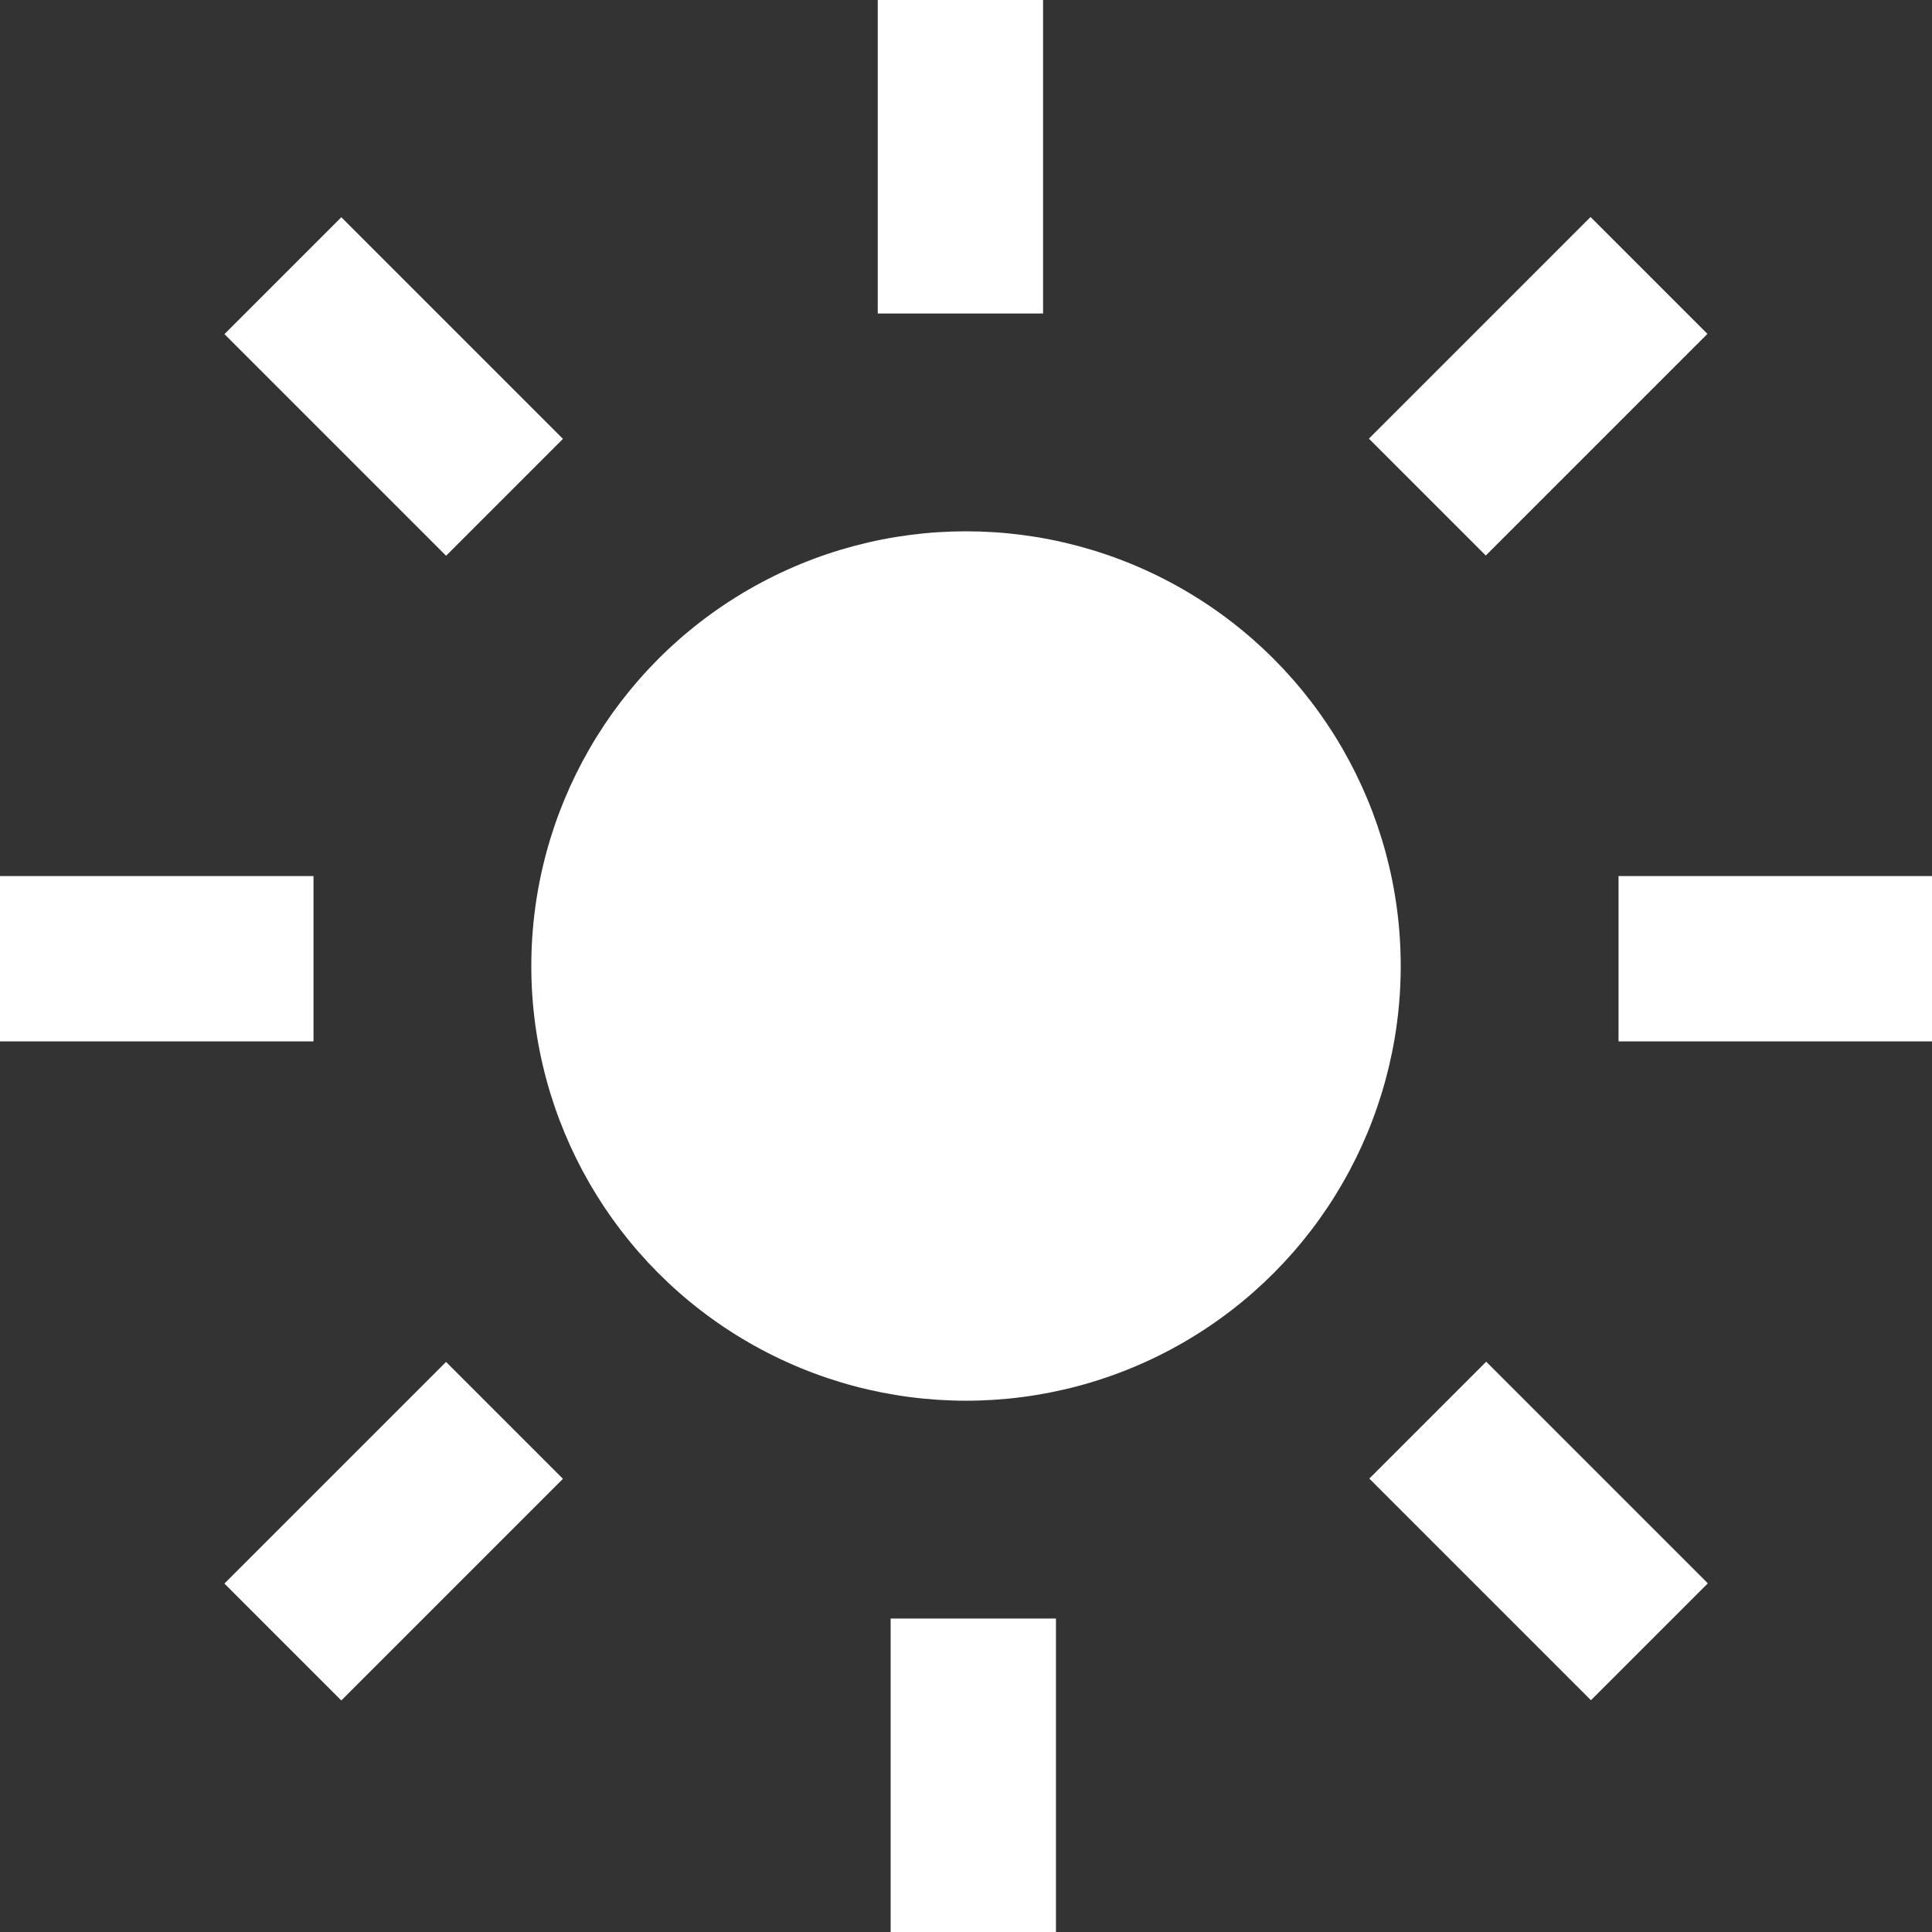 <?xml version="1.0" encoding="utf-8"?>
<!-- Generator: Adobe Illustrator 16.0.3, SVG Export Plug-In . SVG Version: 6.00 Build 0)  -->
<!DOCTYPE svg PUBLIC "-//W3C//DTD SVG 1.1//EN" "http://www.w3.org/Graphics/SVG/1.1/DTD/svg11.dtd">
<svg version="1.1" id="레이어_1" xmlns="http://www.w3.org/2000/svg" xmlns:xlink="http://www.w3.org/1999/xlink" x="0px"
	 y="0px" width="283.46px" height="283.46px" viewBox="0 0 283.46 283.46" enable-background="new 0 0 283.46 283.46"
	 xml:space="preserve">
<rect x="0" y="0" width="283.46" height="283.46" fill="#333333" stroke="none"/>
<circle fill="#FFFFFF" cx="141.732" cy="141.732" r="63.779"/>
<g>
	<g>
		<rect x="128.784" fill="#FFFFFF" width="24.255" height="45.996"/>
		<rect x="130.674" y="237.469" fill="#FFFFFF" width="24.255" height="45.996"/>
	</g>
	<g>
		
			<rect x="45.646" y="33.707" transform="matrix(0.707 -0.707 0.707 0.707 -23.174 57.462)" fill="#FFFFFF" width="24.257" height="45.996"/>
		
			<rect x="213.562" y="201.622" transform="matrix(-0.707 0.707 -0.707 -0.707 544.107 223.864)" fill="#FFFFFF" width="24.256" height="45.998"/>
	</g>
	<g>
		<rect y="128.535" fill="#FFFFFF" width="45.996" height="24.255"/>
		<rect x="237.469" y="128.535" fill="#FFFFFF" width="45.996" height="24.255"/>
	</g>
	<g>
		
			<rect x="45.646" y="201.622" transform="matrix(-0.707 -0.707 0.707 -0.707 -60.201 424.306)" fill="#FFFFFF" width="24.256" height="45.997"/>
		
			<rect x="213.562" y="33.706" transform="matrix(0.707 0.707 -0.707 0.707 106.205 -142.982)" fill="#FFFFFF" width="24.256" height="45.997"/>
	</g>
</g>
</svg>
